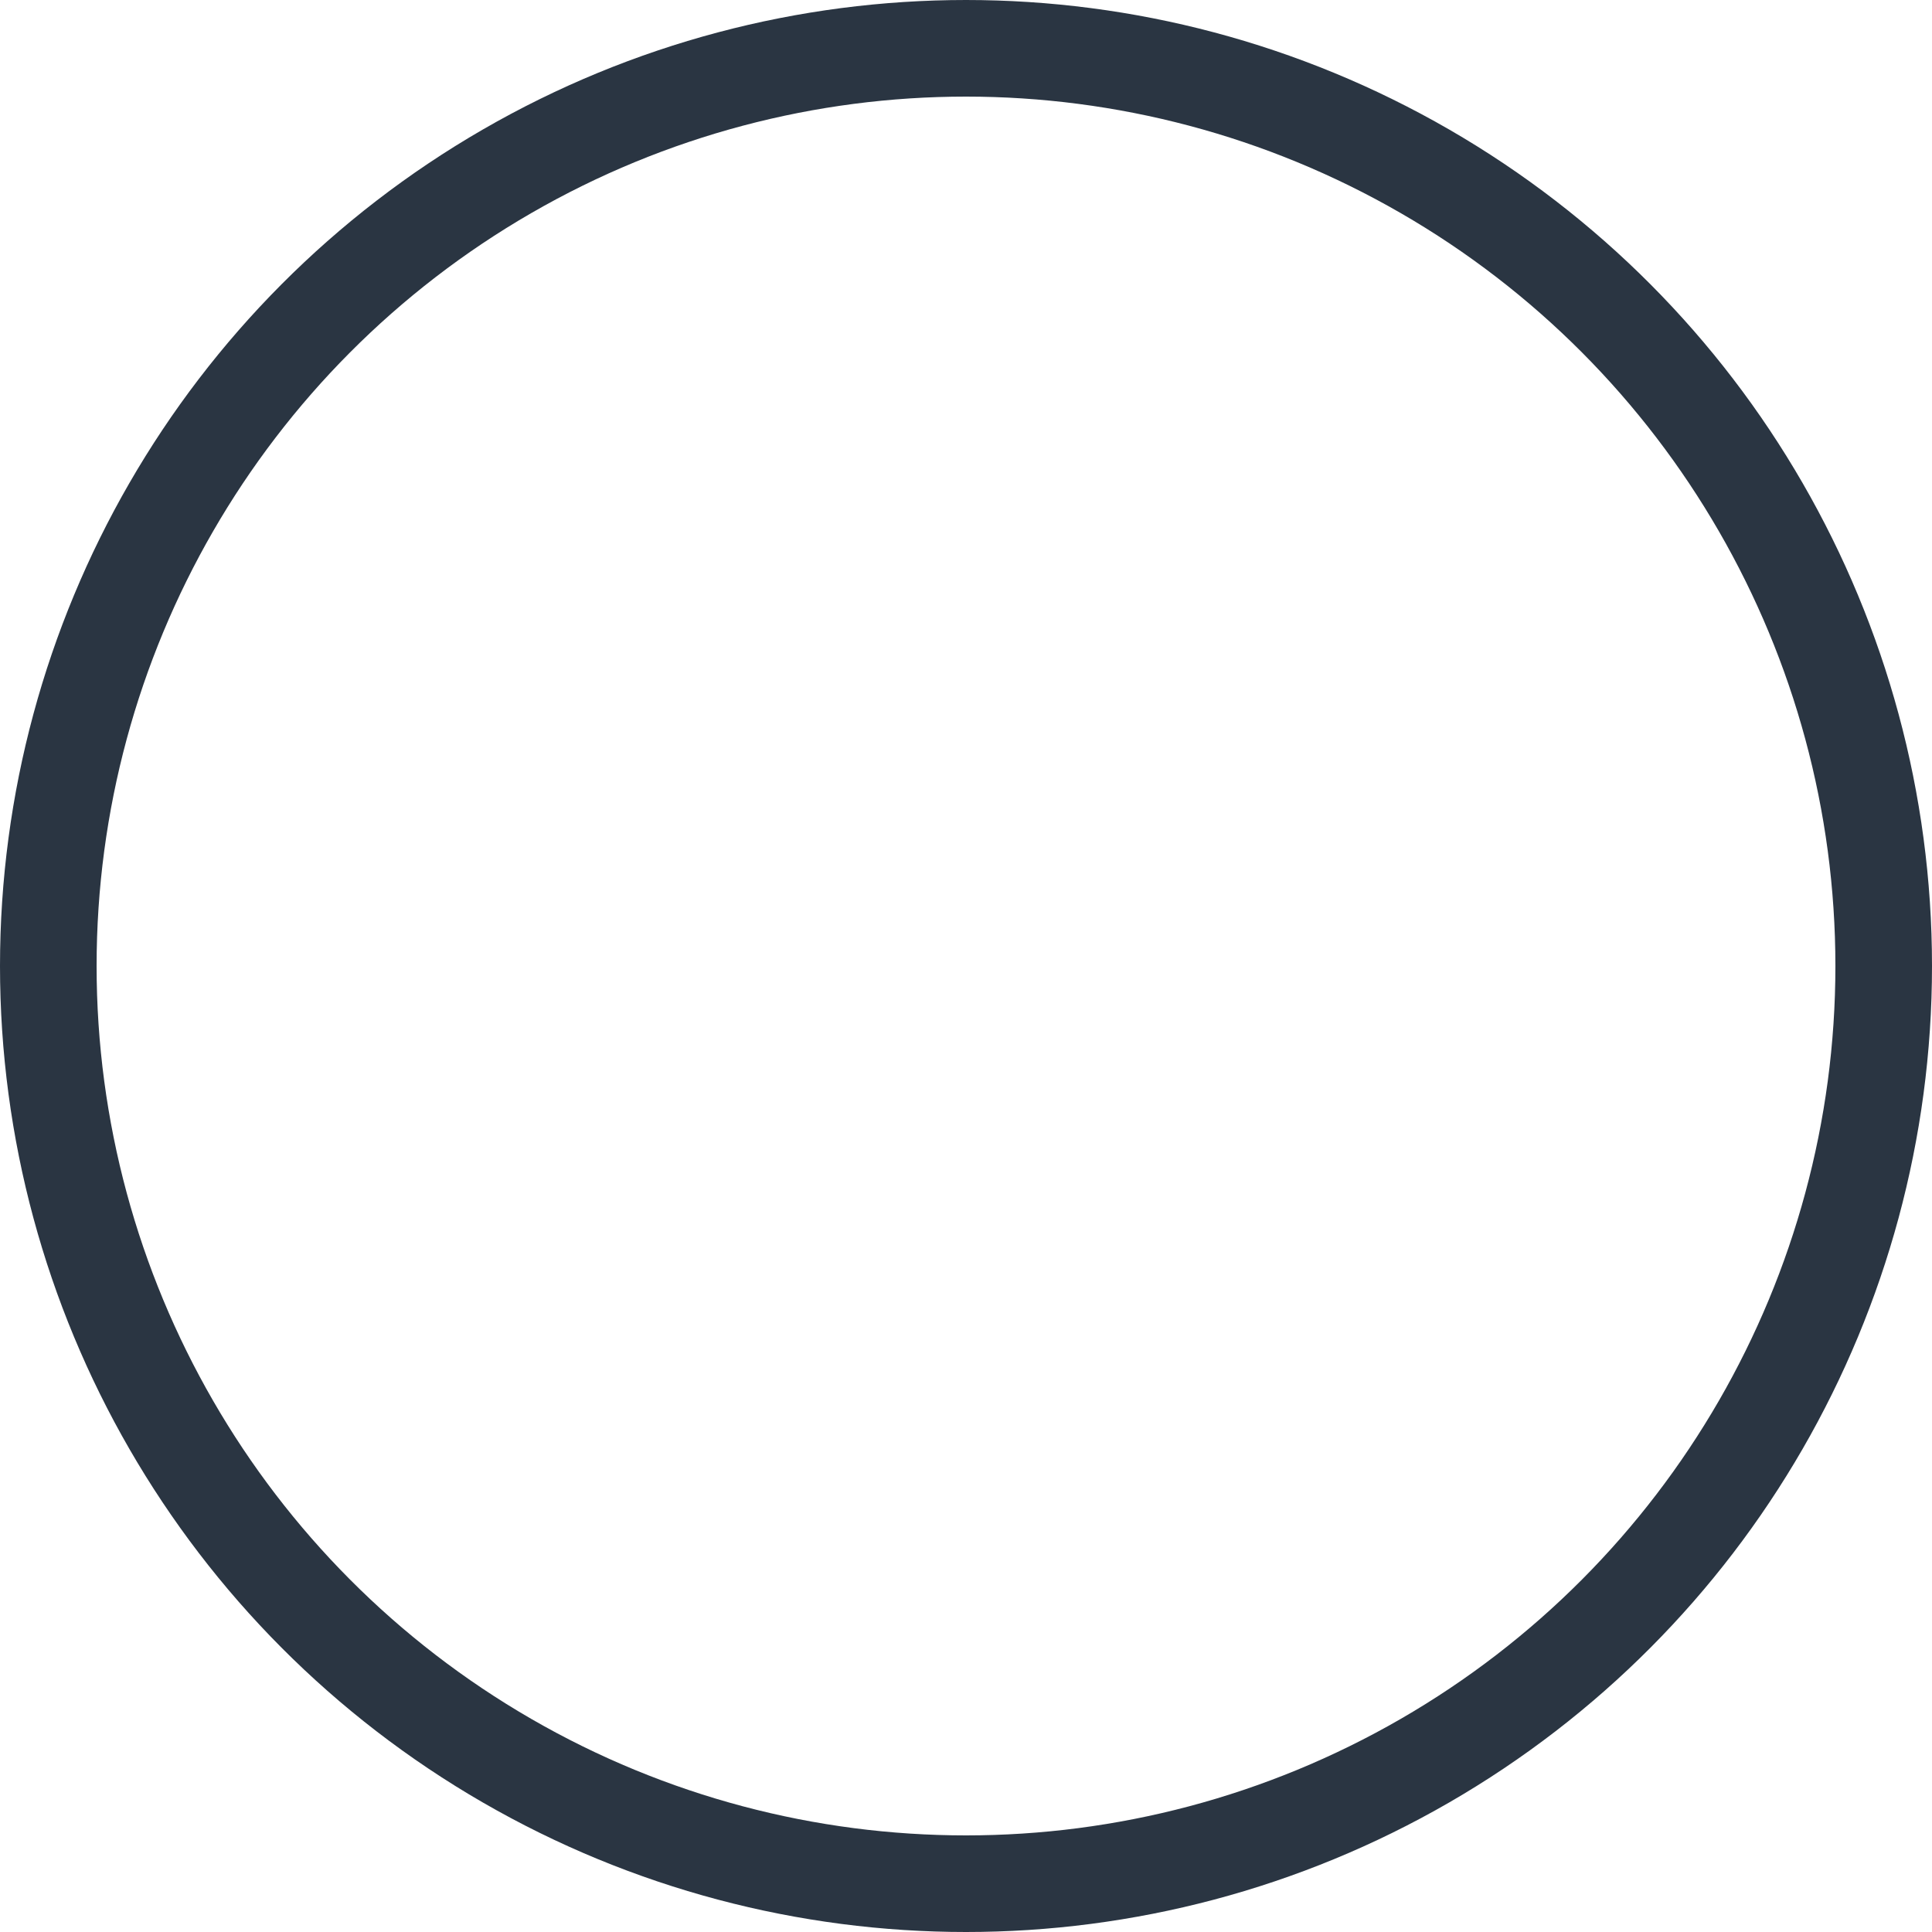 <?xml version="1.0" encoding="UTF-8"?>
<svg width="20px" height="20px" viewBox="0 0 20 20" version="1.1" xmlns="http://www.w3.org/2000/svg" xmlns:xlink="http://www.w3.org/1999/xlink">
    <!-- Generator: Sketch 59.1 (86144) - https://sketch.com -->
    <title>F299C9F2-A1CD-4C6F-A95A-C174D90EDA74</title>
    <desc>Created with Sketch.</desc>
    <g id="视觉规范" stroke="none" stroke-width="1" fill="none" fill-rule="evenodd">
        <g transform="translate(-812, -2667)" id="icon_danxuan_normal" stroke="#2A3542">
            <circle cx="822" cy="2677" r="9.5"></circle>
        </g>
    </g>
</svg>